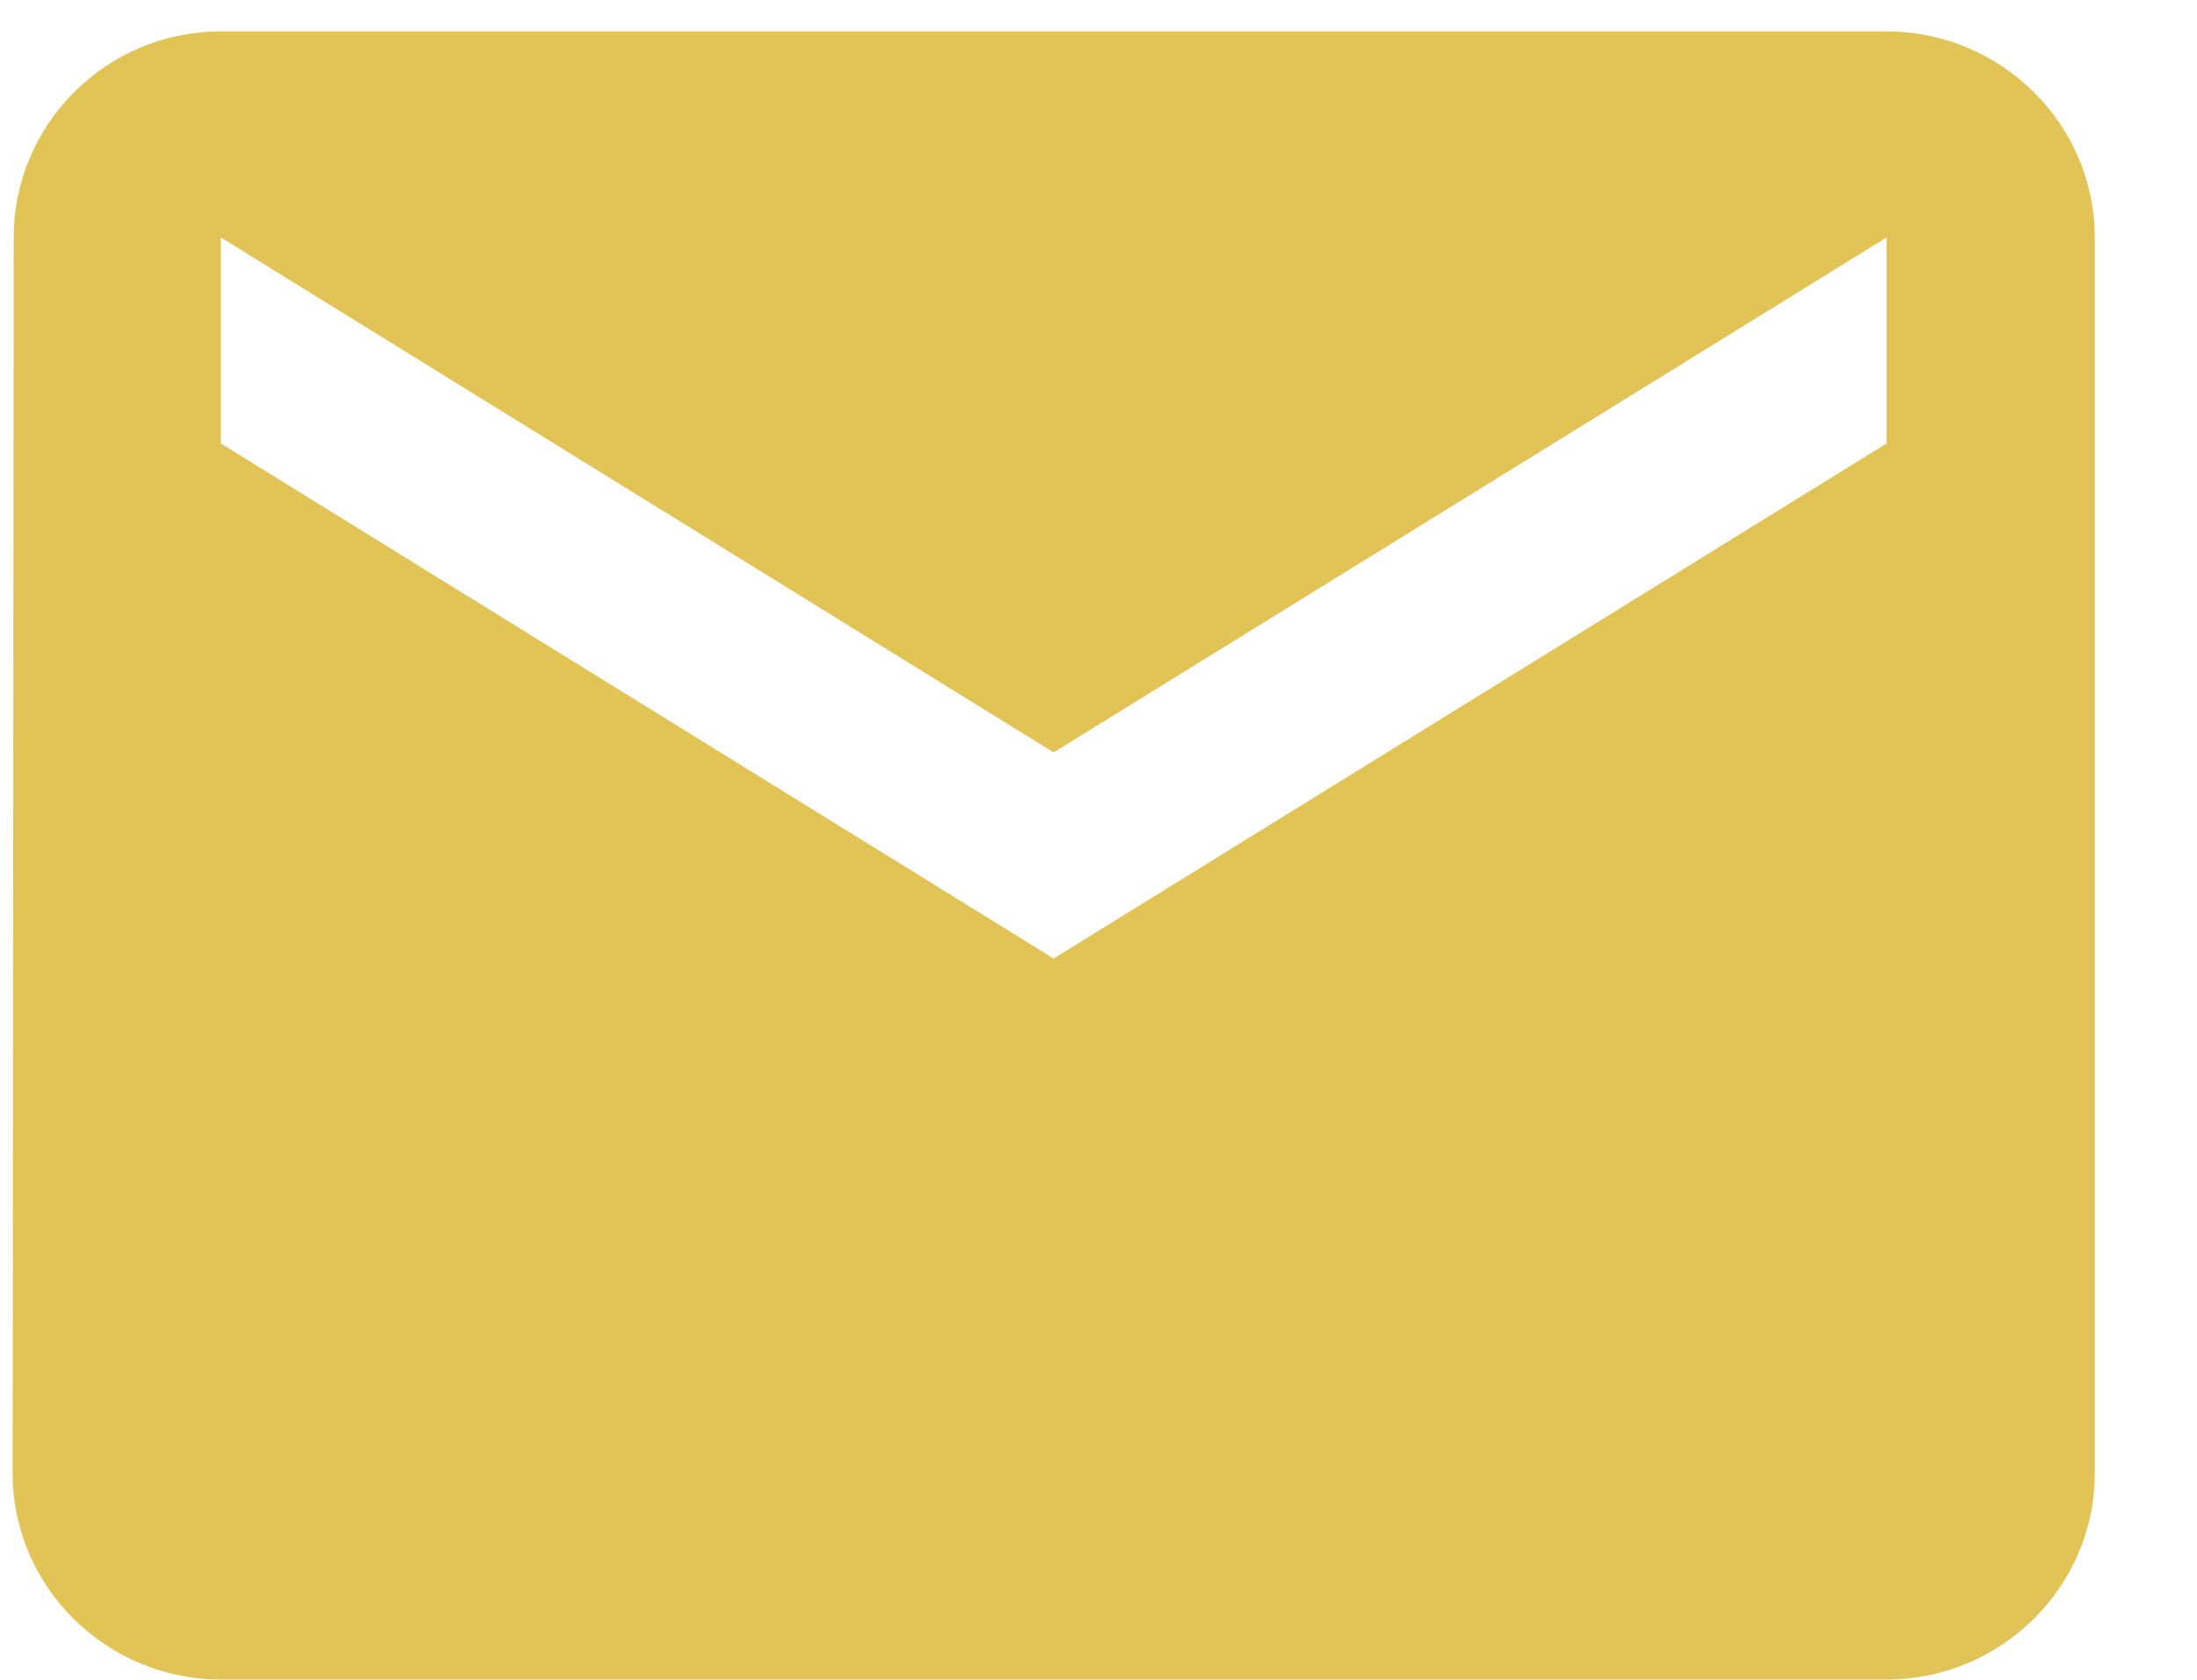 <svg width="17" height="13" viewBox="0 0 17 13" fill="none" xmlns="http://www.w3.org/2000/svg">
<path d="M14.598 0.243H1.709C0.823 0.243 0.106 0.961 0.106 1.838L0.098 11.404C0.098 12.281 0.823 12.998 1.709 12.998H14.598C15.484 12.998 16.209 12.281 16.209 11.404V1.838C16.209 0.961 15.484 0.243 14.598 0.243ZM14.598 3.432L8.153 7.418L1.709 3.432V1.838L8.153 5.823L14.598 1.838V3.432Z" fill="#E2C355"/>
</svg>
